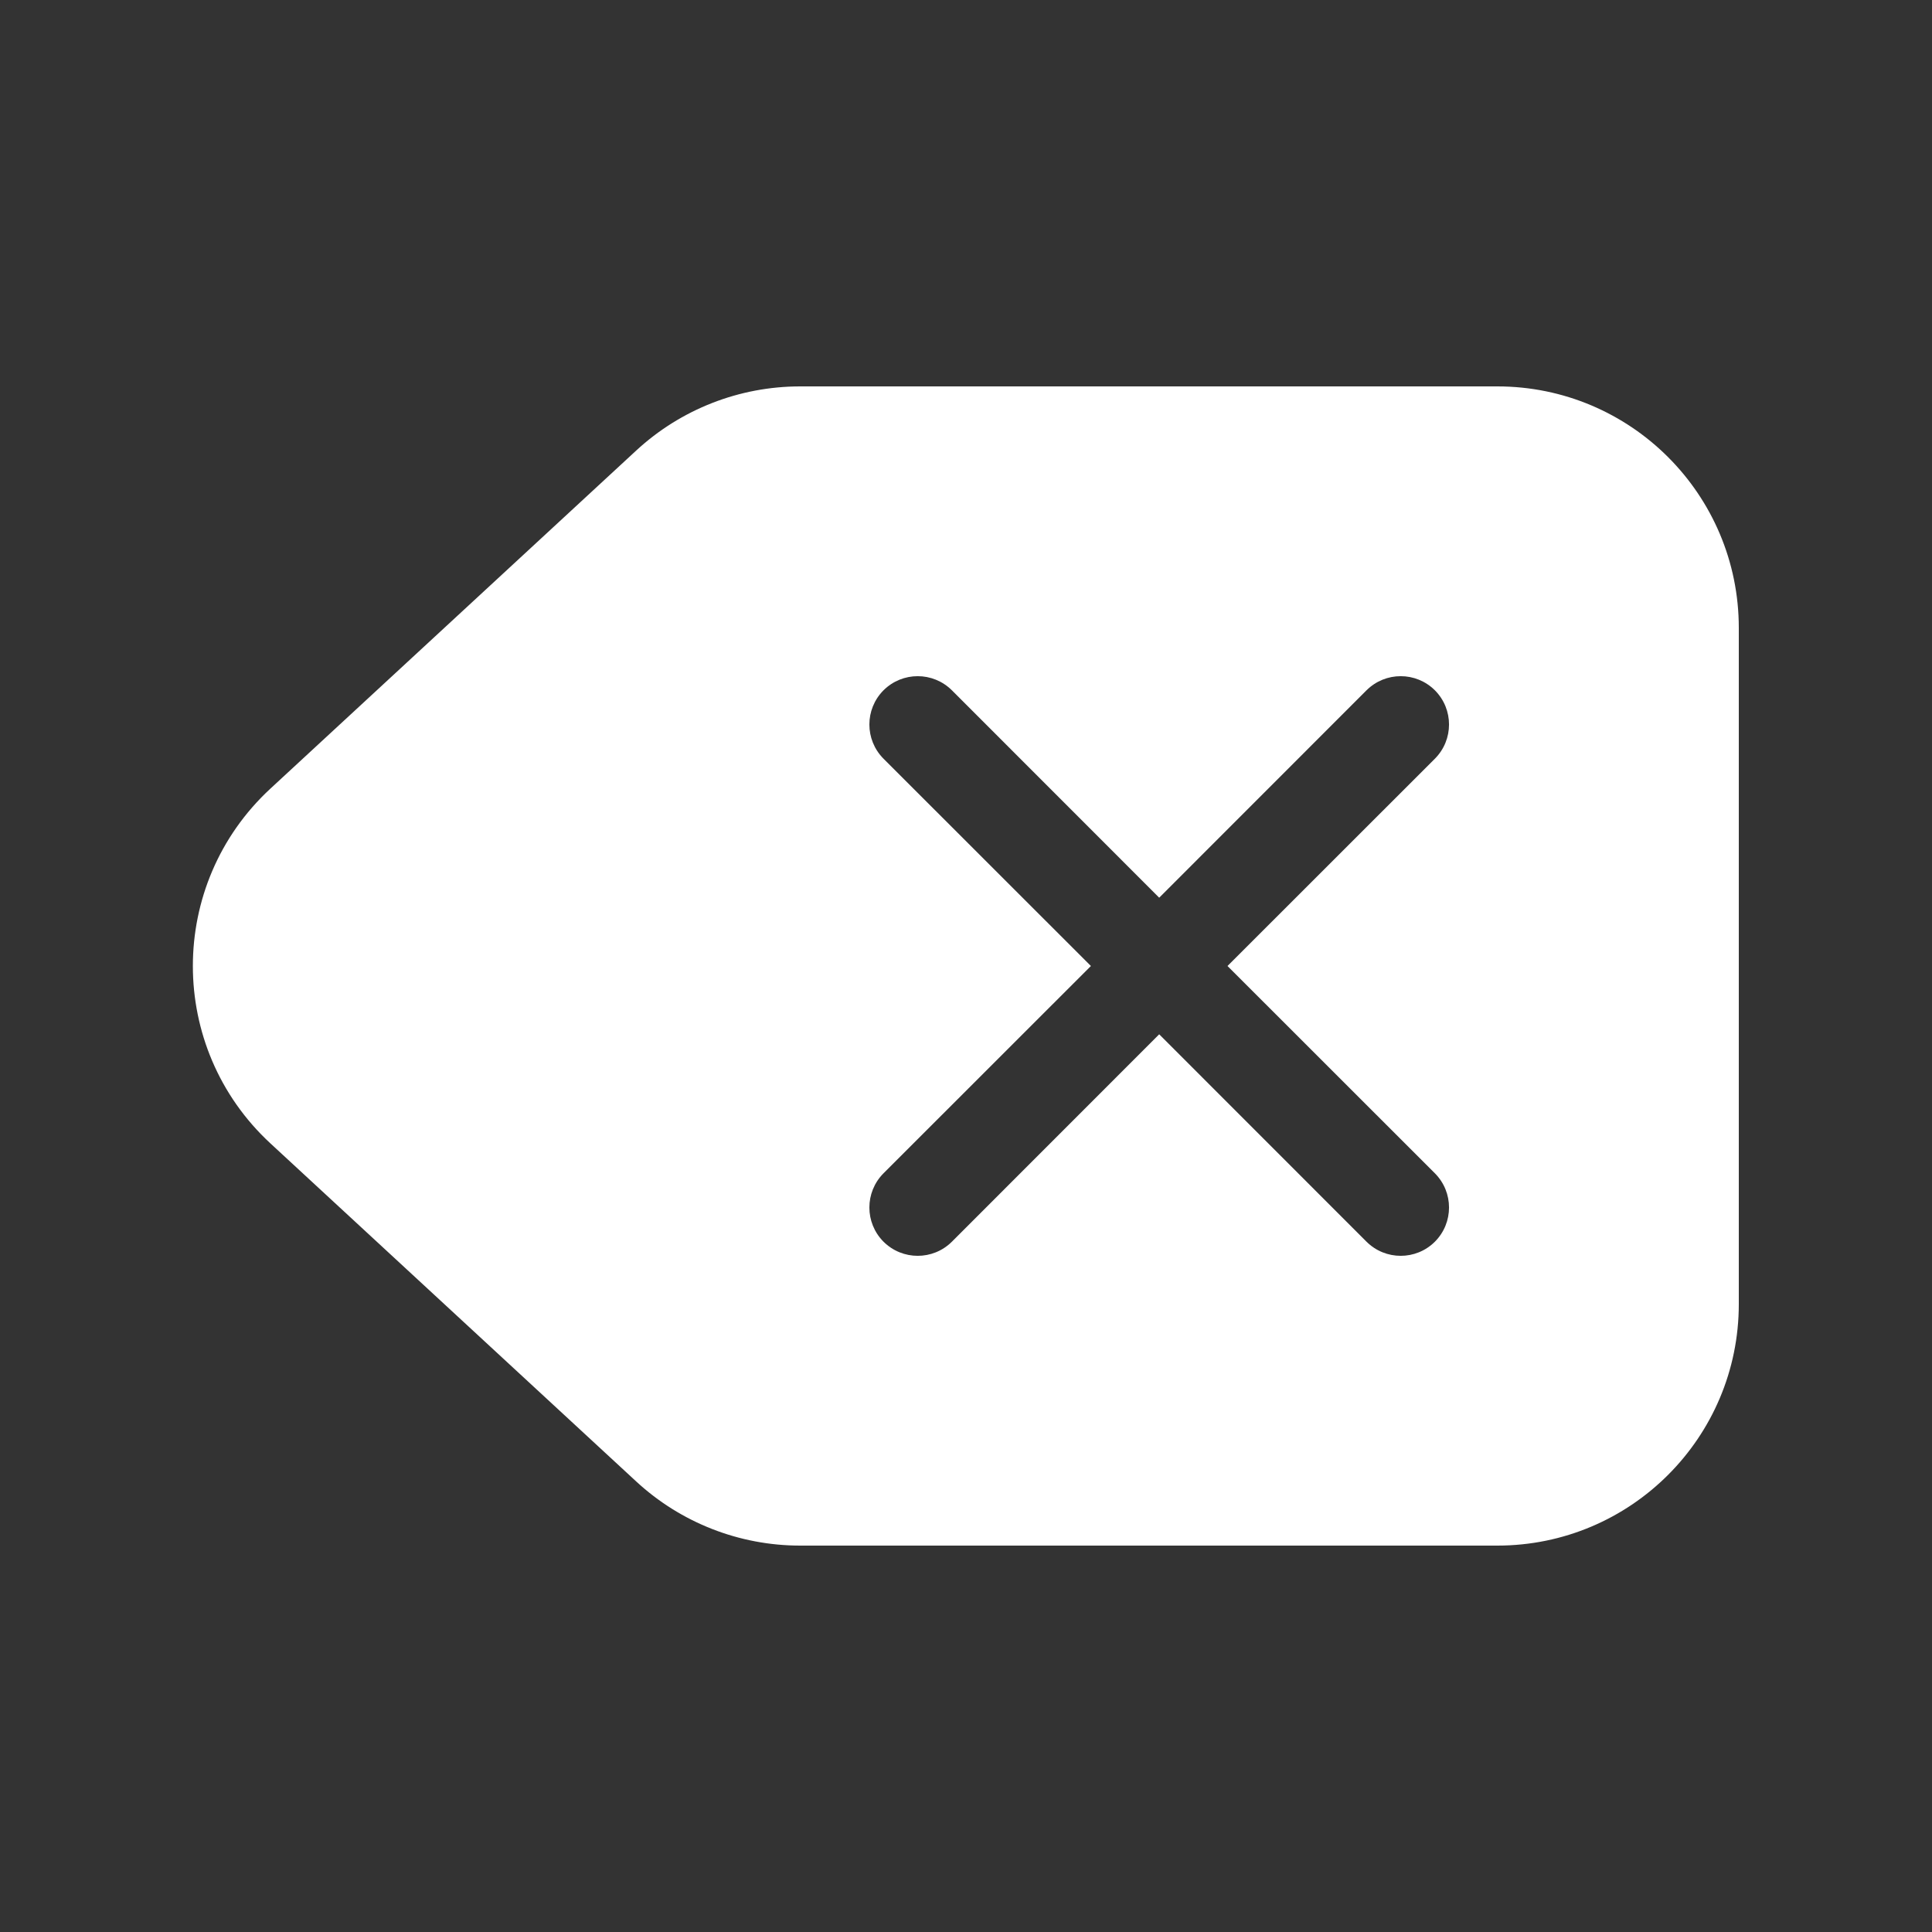 <svg width="20" height="20" viewBox="0 0 20 20" fill="none" xmlns="http://www.w3.org/2000/svg">
<rect x="0" y="0" width="20" height="20" fill="#333333" stroke="none"/>
<path d="M8.283 4C7.654 4 7.048 4.237 6.586 4.664L2.799 8.164C1.729 9.154 1.729 10.846 2.799 11.836L6.586 15.336C7.048 15.763 7.654 16 8.283 16H15.5C16.881 16 18 14.881 18 13.5V6.5C18 5.119 16.881 4 15.5 4H8.283ZM9.146 7.146C9.342 6.951 9.658 6.951 9.854 7.146L12 9.293L14.146 7.146C14.342 6.951 14.658 6.951 14.854 7.146C15.049 7.342 15.049 7.658 14.854 7.854L12.707 10L14.854 12.146C15.049 12.342 15.049 12.658 14.854 12.854C14.658 13.049 14.342 13.049 14.146 12.854L12 10.707L9.854 12.854C9.658 13.049 9.342 13.049 9.146 12.854C8.951 12.658 8.951 12.342 9.146 12.146L11.293 10L9.146 7.854C8.951 7.658 8.951 7.342 9.146 7.146Z" fill="#ffffff"/>
</svg>
